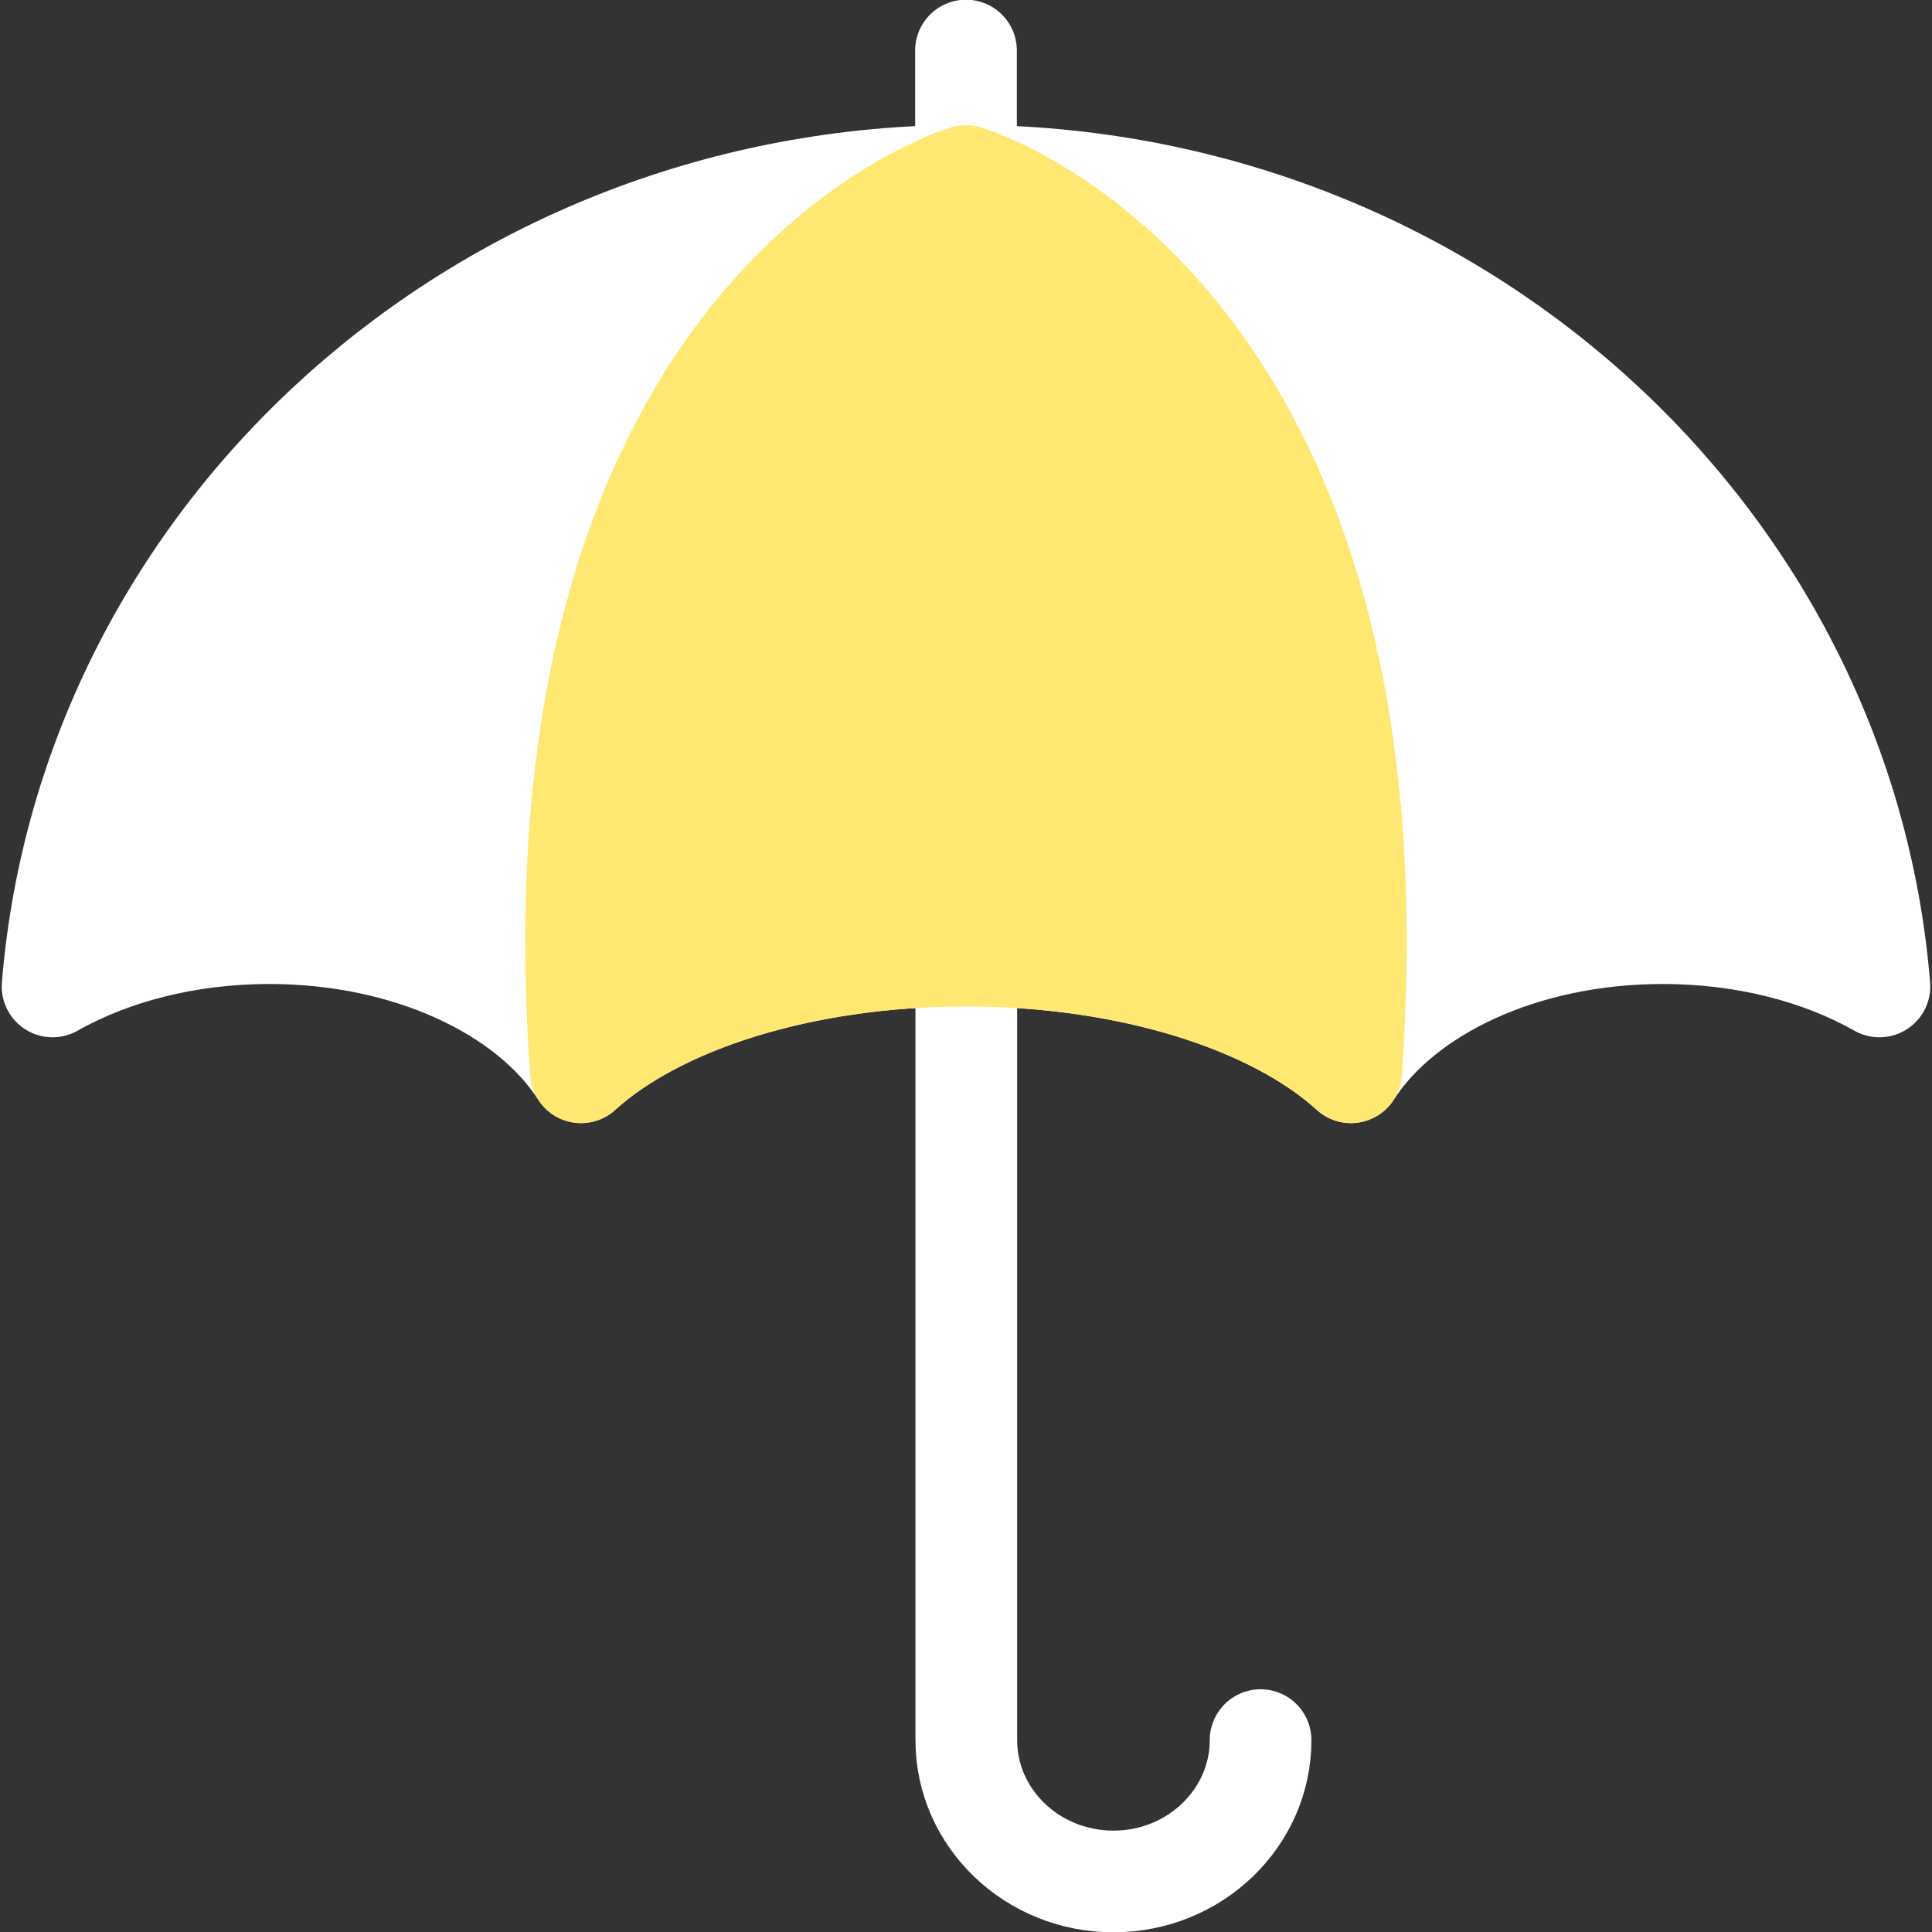 <svg width="19" height="19" viewBox="0 0 19 19" fill="none" xmlns="http://www.w3.org/2000/svg">
<rect x="0" y="0" width="19" height="19" fill="#333333" stroke="none"/>
<g clip-path="url(#clip0_225_223)">
<path d="M2.649 9.177C4.021 9.177 5.197 9.741 5.714 10.545C6.466 9.86 7.88 9.398 9.5 9.398C11.12 9.398 12.534 9.86 13.286 10.545C13.803 9.741 14.979 9.177 16.351 9.177C17.163 9.177 17.904 9.373 18.483 9.701C18.119 5.239 14.237 1.728 9.5 1.728C4.763 1.728 0.881 5.242 0.517 9.701C1.096 9.373 1.84 9.177 2.649 9.177Z" fill="white" stroke="white" stroke-linecap="round" stroke-linejoin="round"/>
<path d="M12.397 17.113C12.397 17.88 11.748 18.503 10.95 18.503C10.151 18.503 9.503 17.88 9.503 17.113V9.401" stroke="white" stroke-linecap="round" stroke-linejoin="round"/>
<path d="M9.5 1.542V0.497" stroke="white" stroke-linecap="round" stroke-linejoin="round"/>
<path d="M9.5 1.731C9.5 1.731 5.163 2.99 5.714 10.545C6.466 9.86 7.88 9.398 9.5 9.398C11.12 9.398 12.534 9.86 13.286 10.545C13.834 2.99 9.5 1.731 9.5 1.731Z" fill="#FFE771" stroke="#FFE771" stroke-linecap="round" stroke-linejoin="round"/>
</g>
<defs>
<clipPath id="clip0_225_223">
<rect width="19" height="19" fill="white"/>
</clipPath>
</defs>
</svg>
